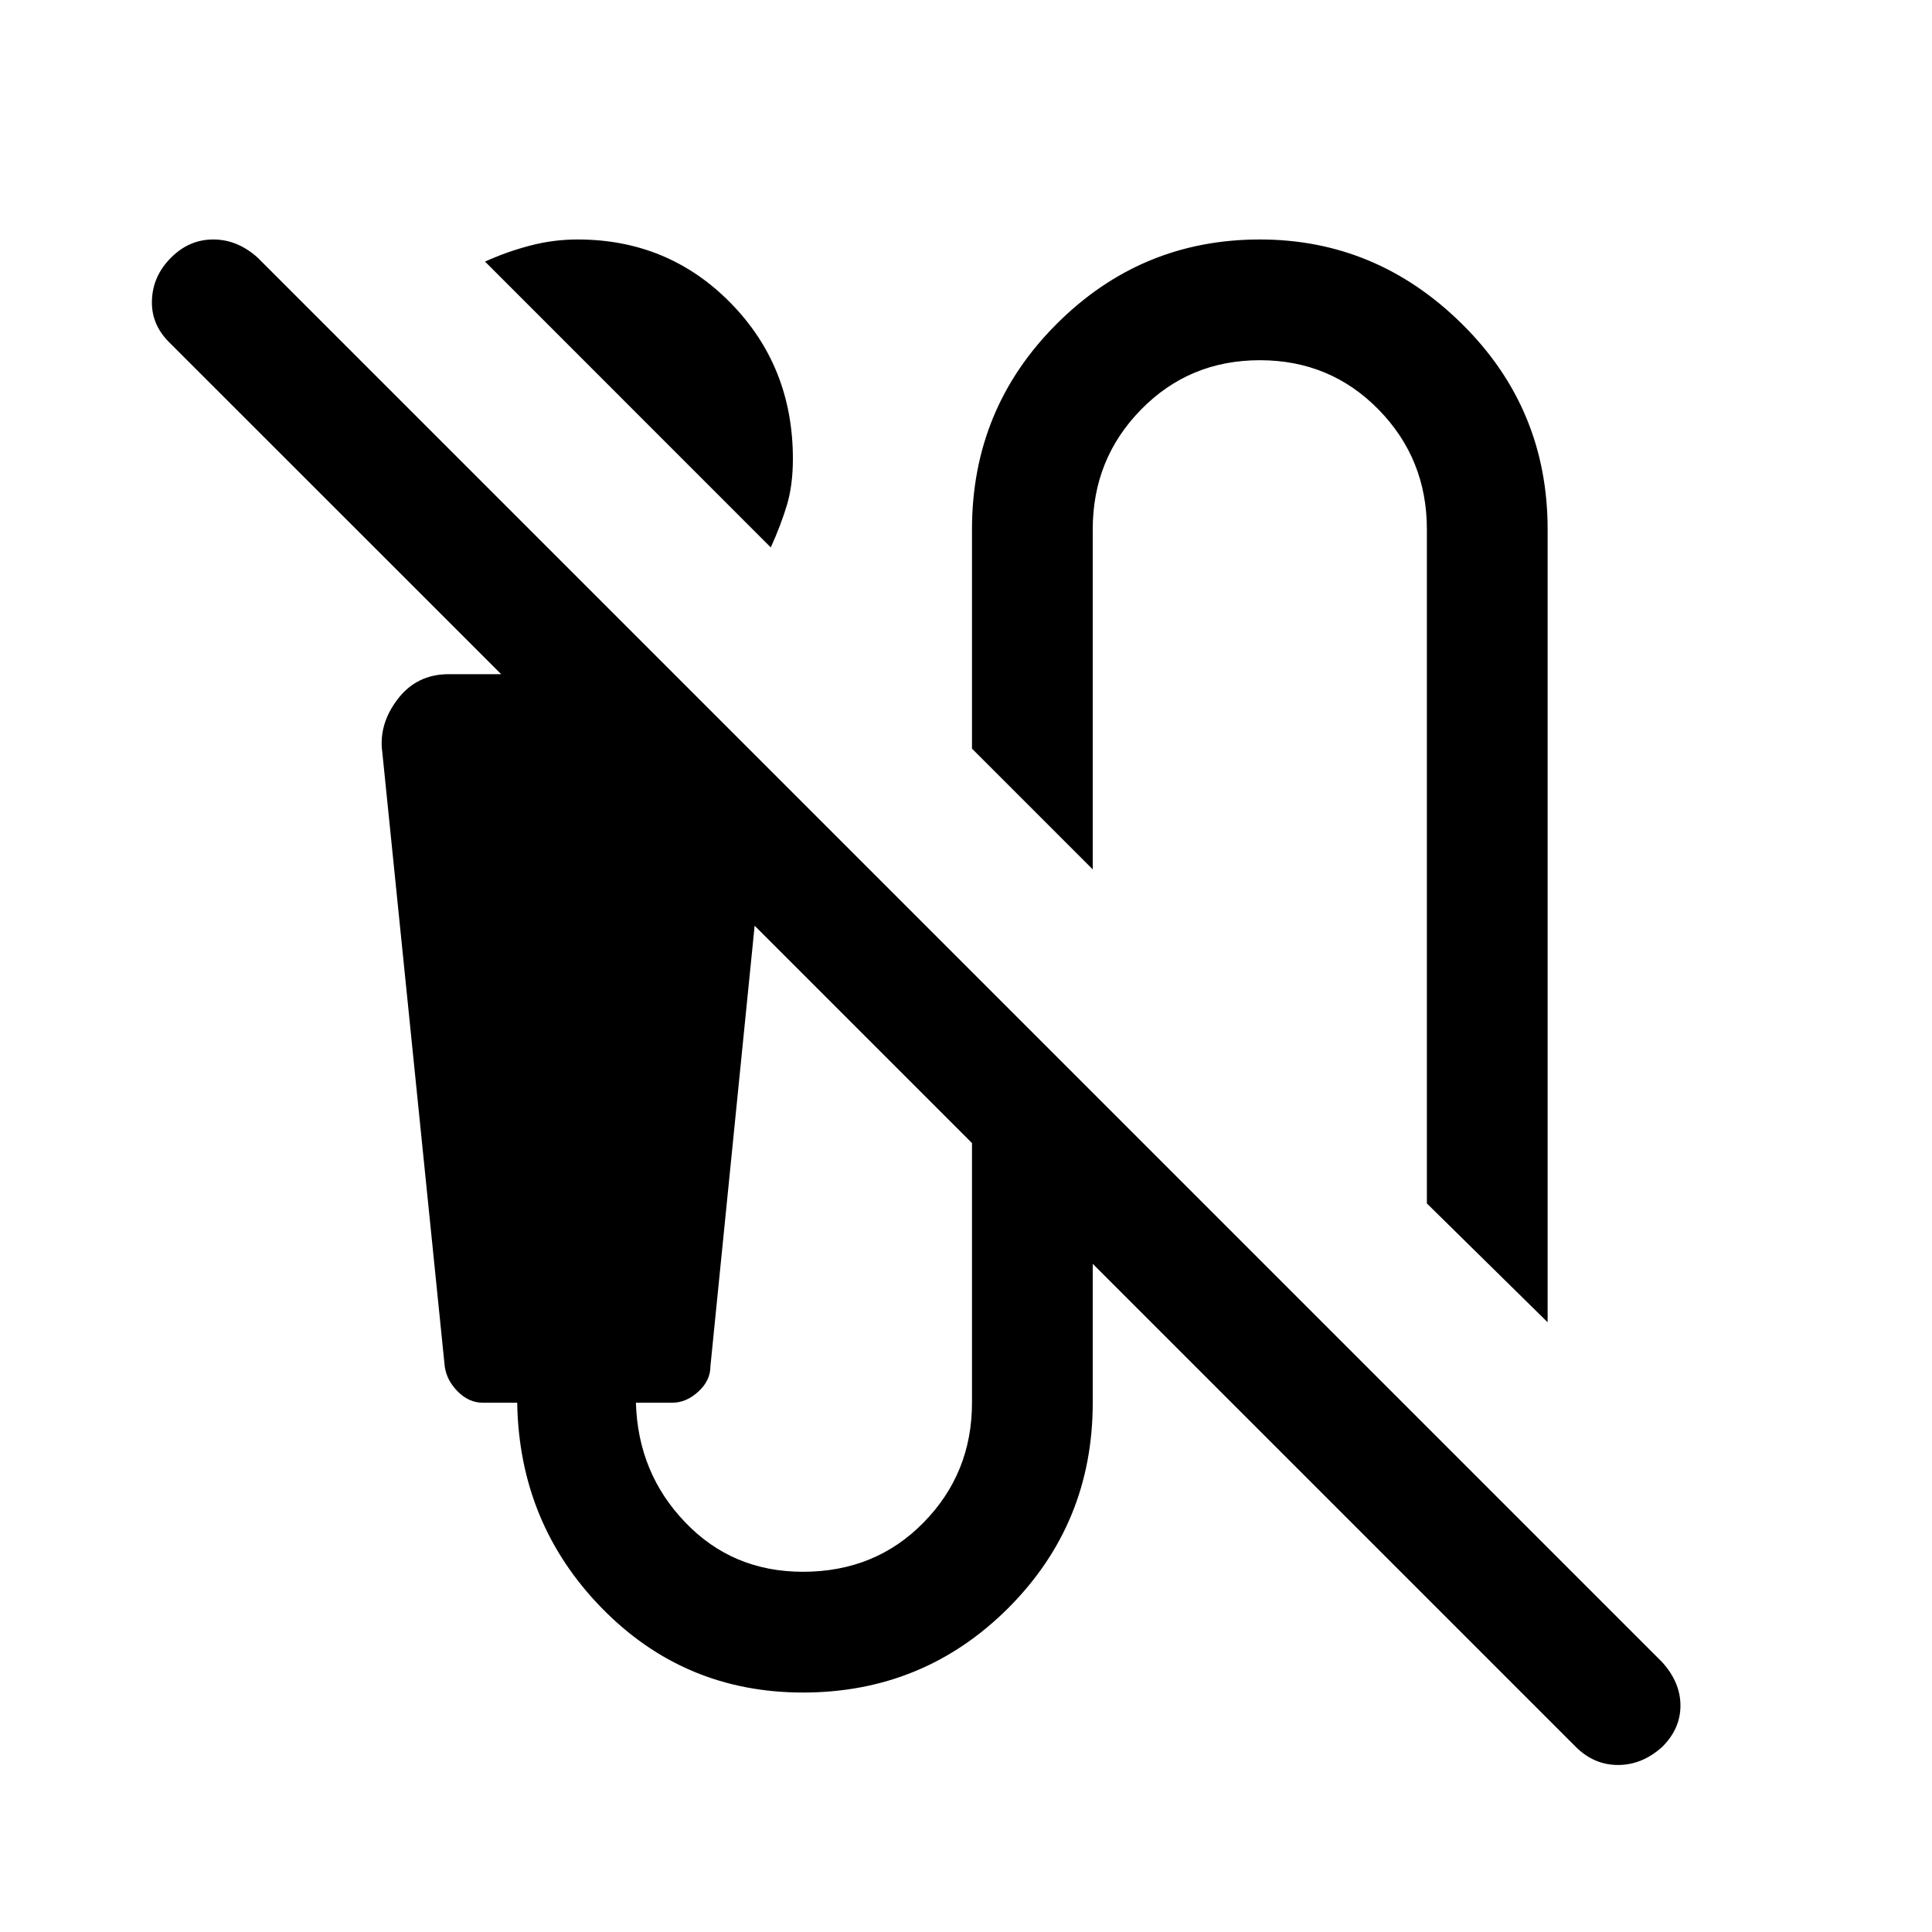 <svg xmlns="http://www.w3.org/2000/svg" height="20" width="20"><path d="M7.979 5.667 5.021 2.708Q5.25 2.604 5.49 2.542Q5.729 2.479 5.979 2.479Q6.917 2.479 7.562 3.135Q8.208 3.792 8.208 4.75Q8.208 5.021 8.146 5.229Q8.083 5.438 7.979 5.667ZM16.021 13.688 14.771 12.458V5.479Q14.771 4.75 14.271 4.24Q13.771 3.729 13.042 3.729Q12.312 3.729 11.812 4.24Q11.312 4.75 11.312 5.479V9L10.062 7.75V5.479Q10.062 4.229 10.938 3.354Q11.812 2.479 13.042 2.479Q14.25 2.479 15.135 3.354Q16.021 4.229 16.021 5.479ZM16.312 18.083 11.312 13.083V14.521Q11.312 15.771 10.438 16.646Q9.562 17.521 8.312 17.521Q7.083 17.521 6.229 16.646Q5.375 15.771 5.354 14.521H5Q4.854 14.521 4.74 14.406Q4.625 14.292 4.604 14.146L3.958 7.792Q3.917 7.5 4.115 7.24Q4.312 6.979 4.646 6.979H5.188L1.75 3.542Q1.562 3.354 1.573 3.104Q1.583 2.854 1.771 2.667Q1.958 2.479 2.208 2.479Q2.458 2.479 2.667 2.667L17.208 17.208Q17.396 17.417 17.396 17.656Q17.396 17.896 17.208 18.083Q17 18.271 16.75 18.271Q16.5 18.271 16.312 18.083ZM8.312 16.271Q9.062 16.271 9.562 15.76Q10.062 15.25 10.062 14.521V11.833L7.812 9.583L7.354 14.146Q7.354 14.292 7.229 14.406Q7.104 14.521 6.958 14.521H6.583Q6.604 15.25 7.094 15.76Q7.583 16.271 8.312 16.271Z"/></svg>